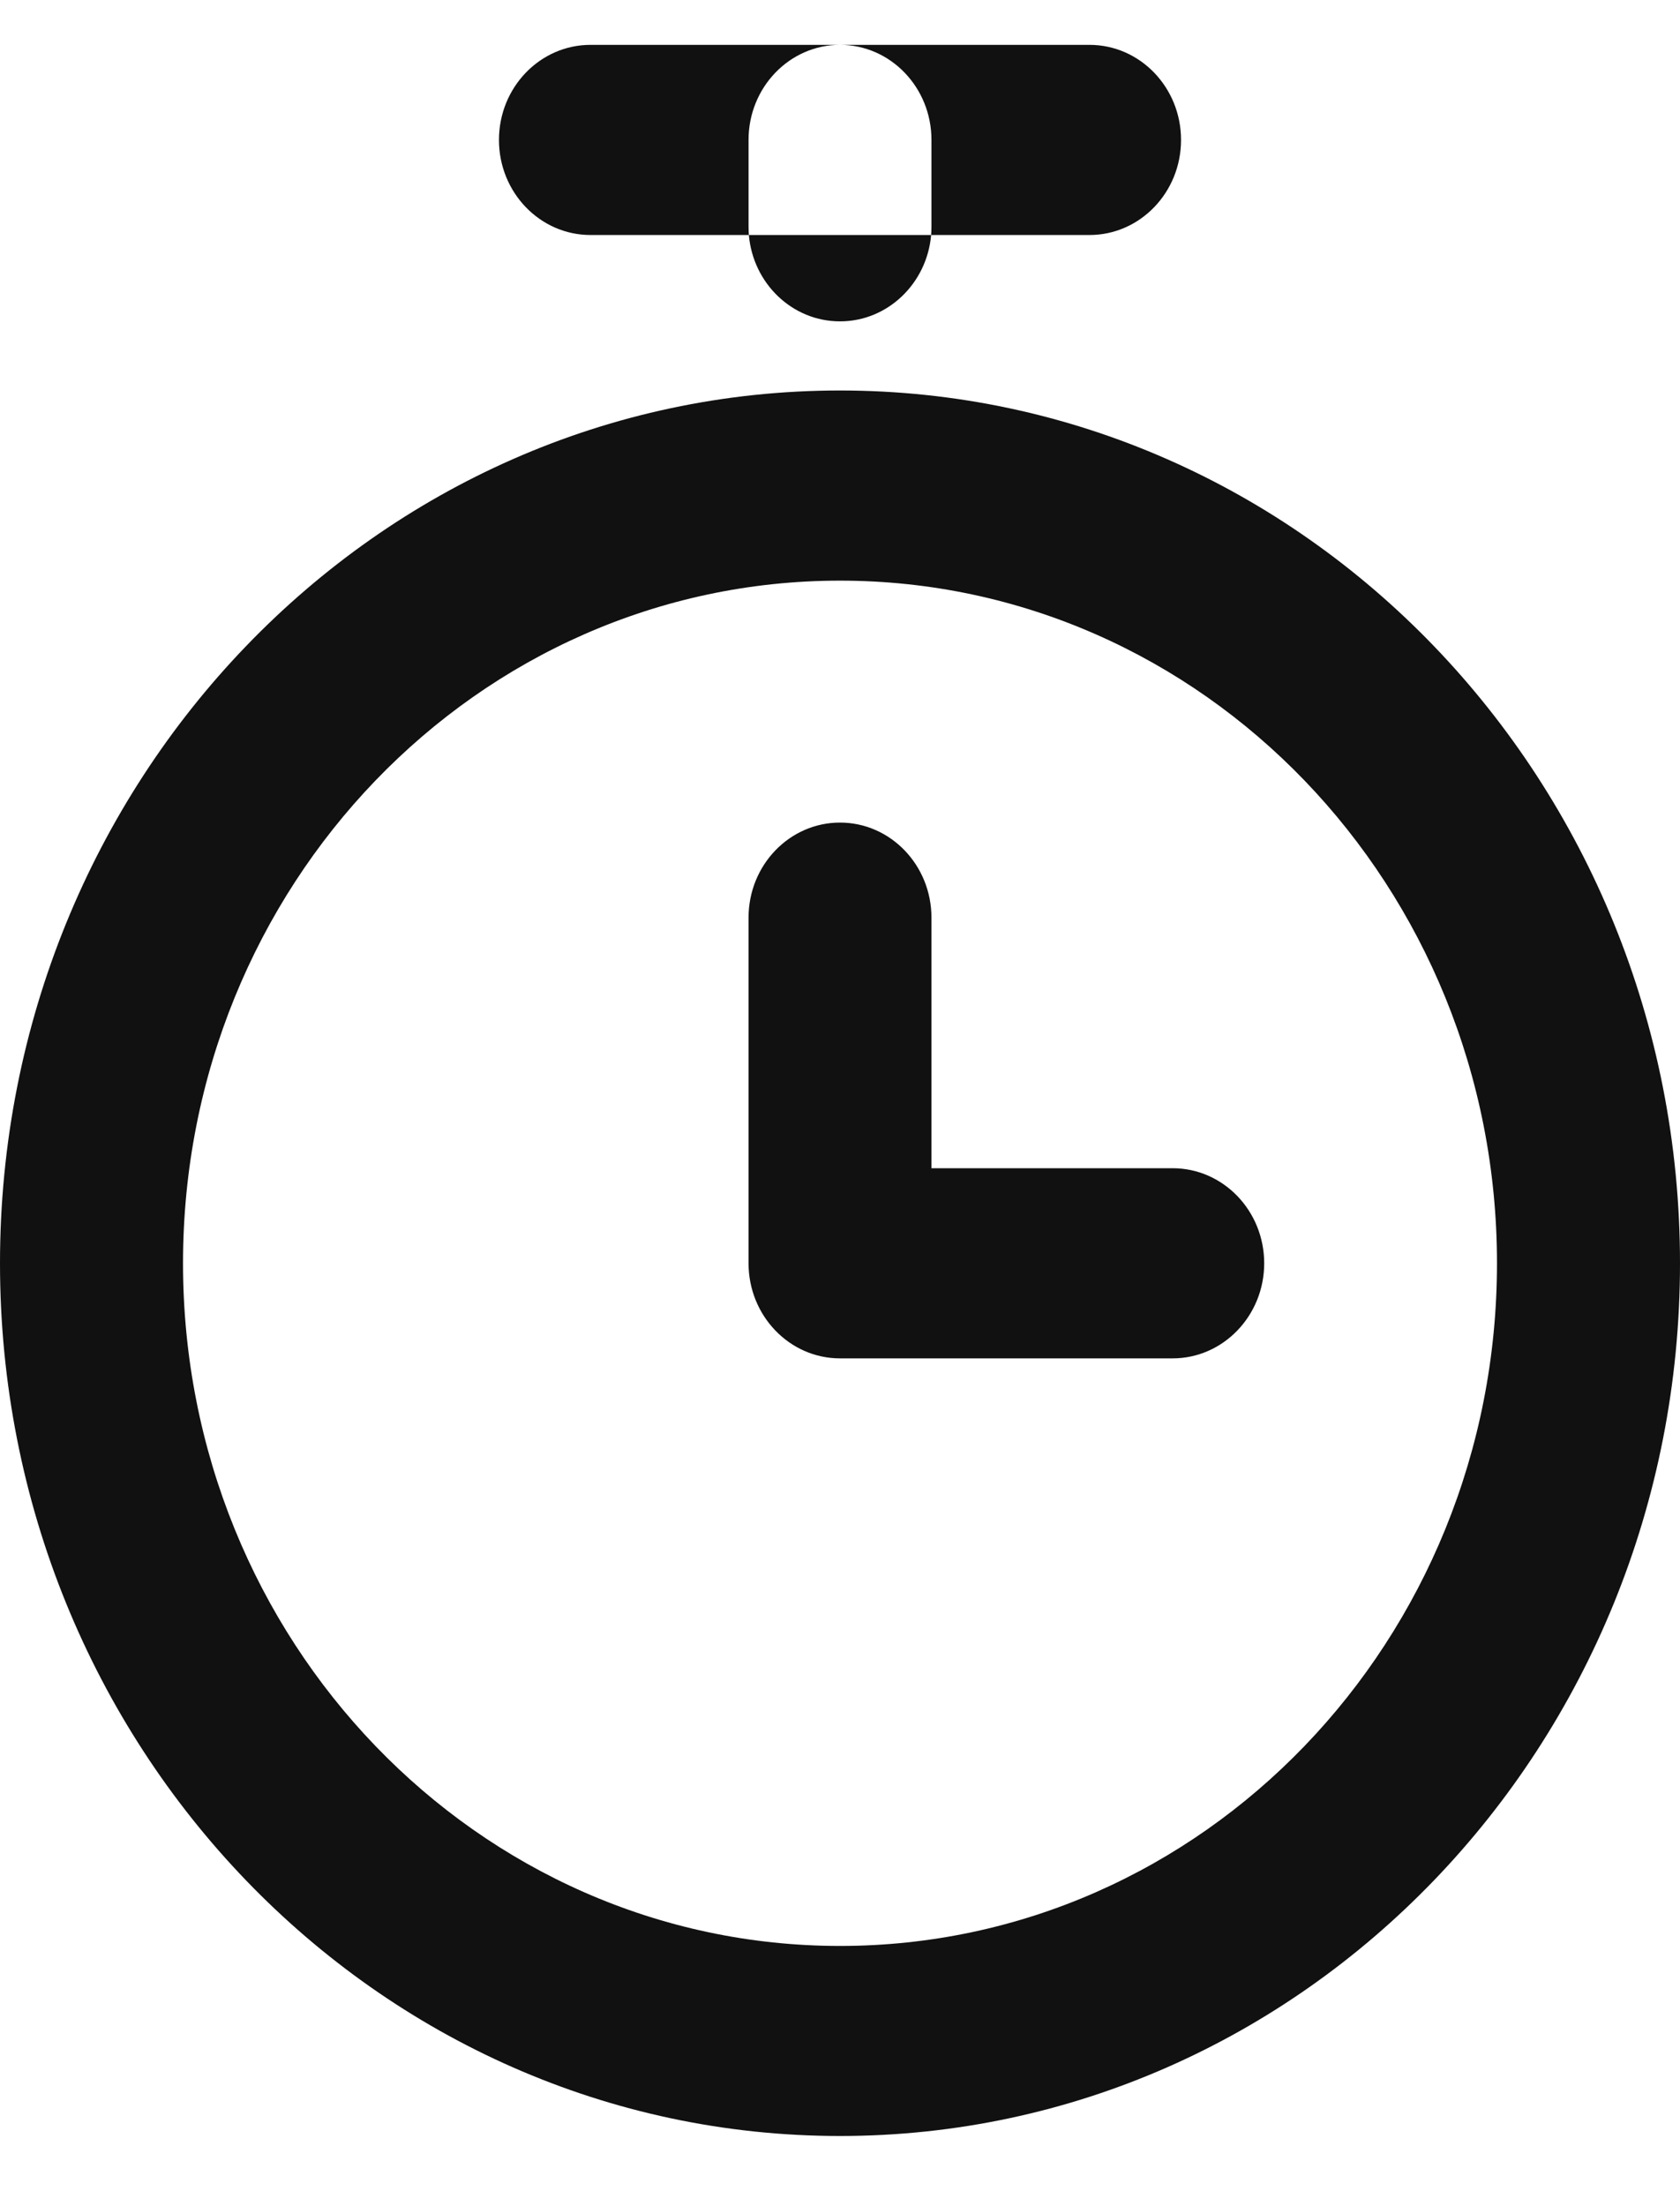 <svg width="16" height="21" viewBox="0 0 16 21" fill="none" xmlns="http://www.w3.org/2000/svg">
<path fill-rule="evenodd" clip-rule="evenodd" d="M5.624 2.237C5.143 2.237 4.752 1.832 4.752 1.332C4.752 0.832 5.143 0.427 5.624 0.427H8C7.519 0.427 7.129 0.832 7.129 1.332V2.155C7.129 2.182 7.13 2.21 7.132 2.237H5.624ZM8.868 2.237C8.828 2.698 8.454 3.059 8 3.059C7.545 3.059 7.172 2.698 7.132 2.237H8.868ZM8.868 2.237C8.87 2.21 8.871 2.182 8.871 2.155V1.332C8.871 0.832 8.481 0.427 8 0.427H10.376C10.857 0.427 11.248 0.832 11.248 1.332C11.248 1.832 10.857 2.237 10.376 2.237H8.868ZM8 20.332C3.582 20.332 0 16.613 0 12.025C0 7.437 3.582 3.717 8 3.717C12.418 3.717 16 7.437 16 12.025C16 16.613 12.418 20.332 8 20.332ZM11.168 11.12C11.649 11.12 12.04 11.525 12.04 12.025C12.04 12.524 11.649 12.93 11.168 12.93H8C7.519 12.93 7.129 12.524 7.129 12.025V8.735C7.129 8.235 7.519 7.83 8 7.83C8.481 7.83 8.871 8.235 8.871 8.735V11.12H11.168ZM14.257 12.025C14.257 15.613 11.456 18.523 8 18.523C4.544 18.523 1.743 15.613 1.743 12.025C1.743 8.436 4.544 5.527 8 5.527C11.456 5.527 14.257 8.436 14.257 12.025Z" fill="#111111"/>
</svg>

